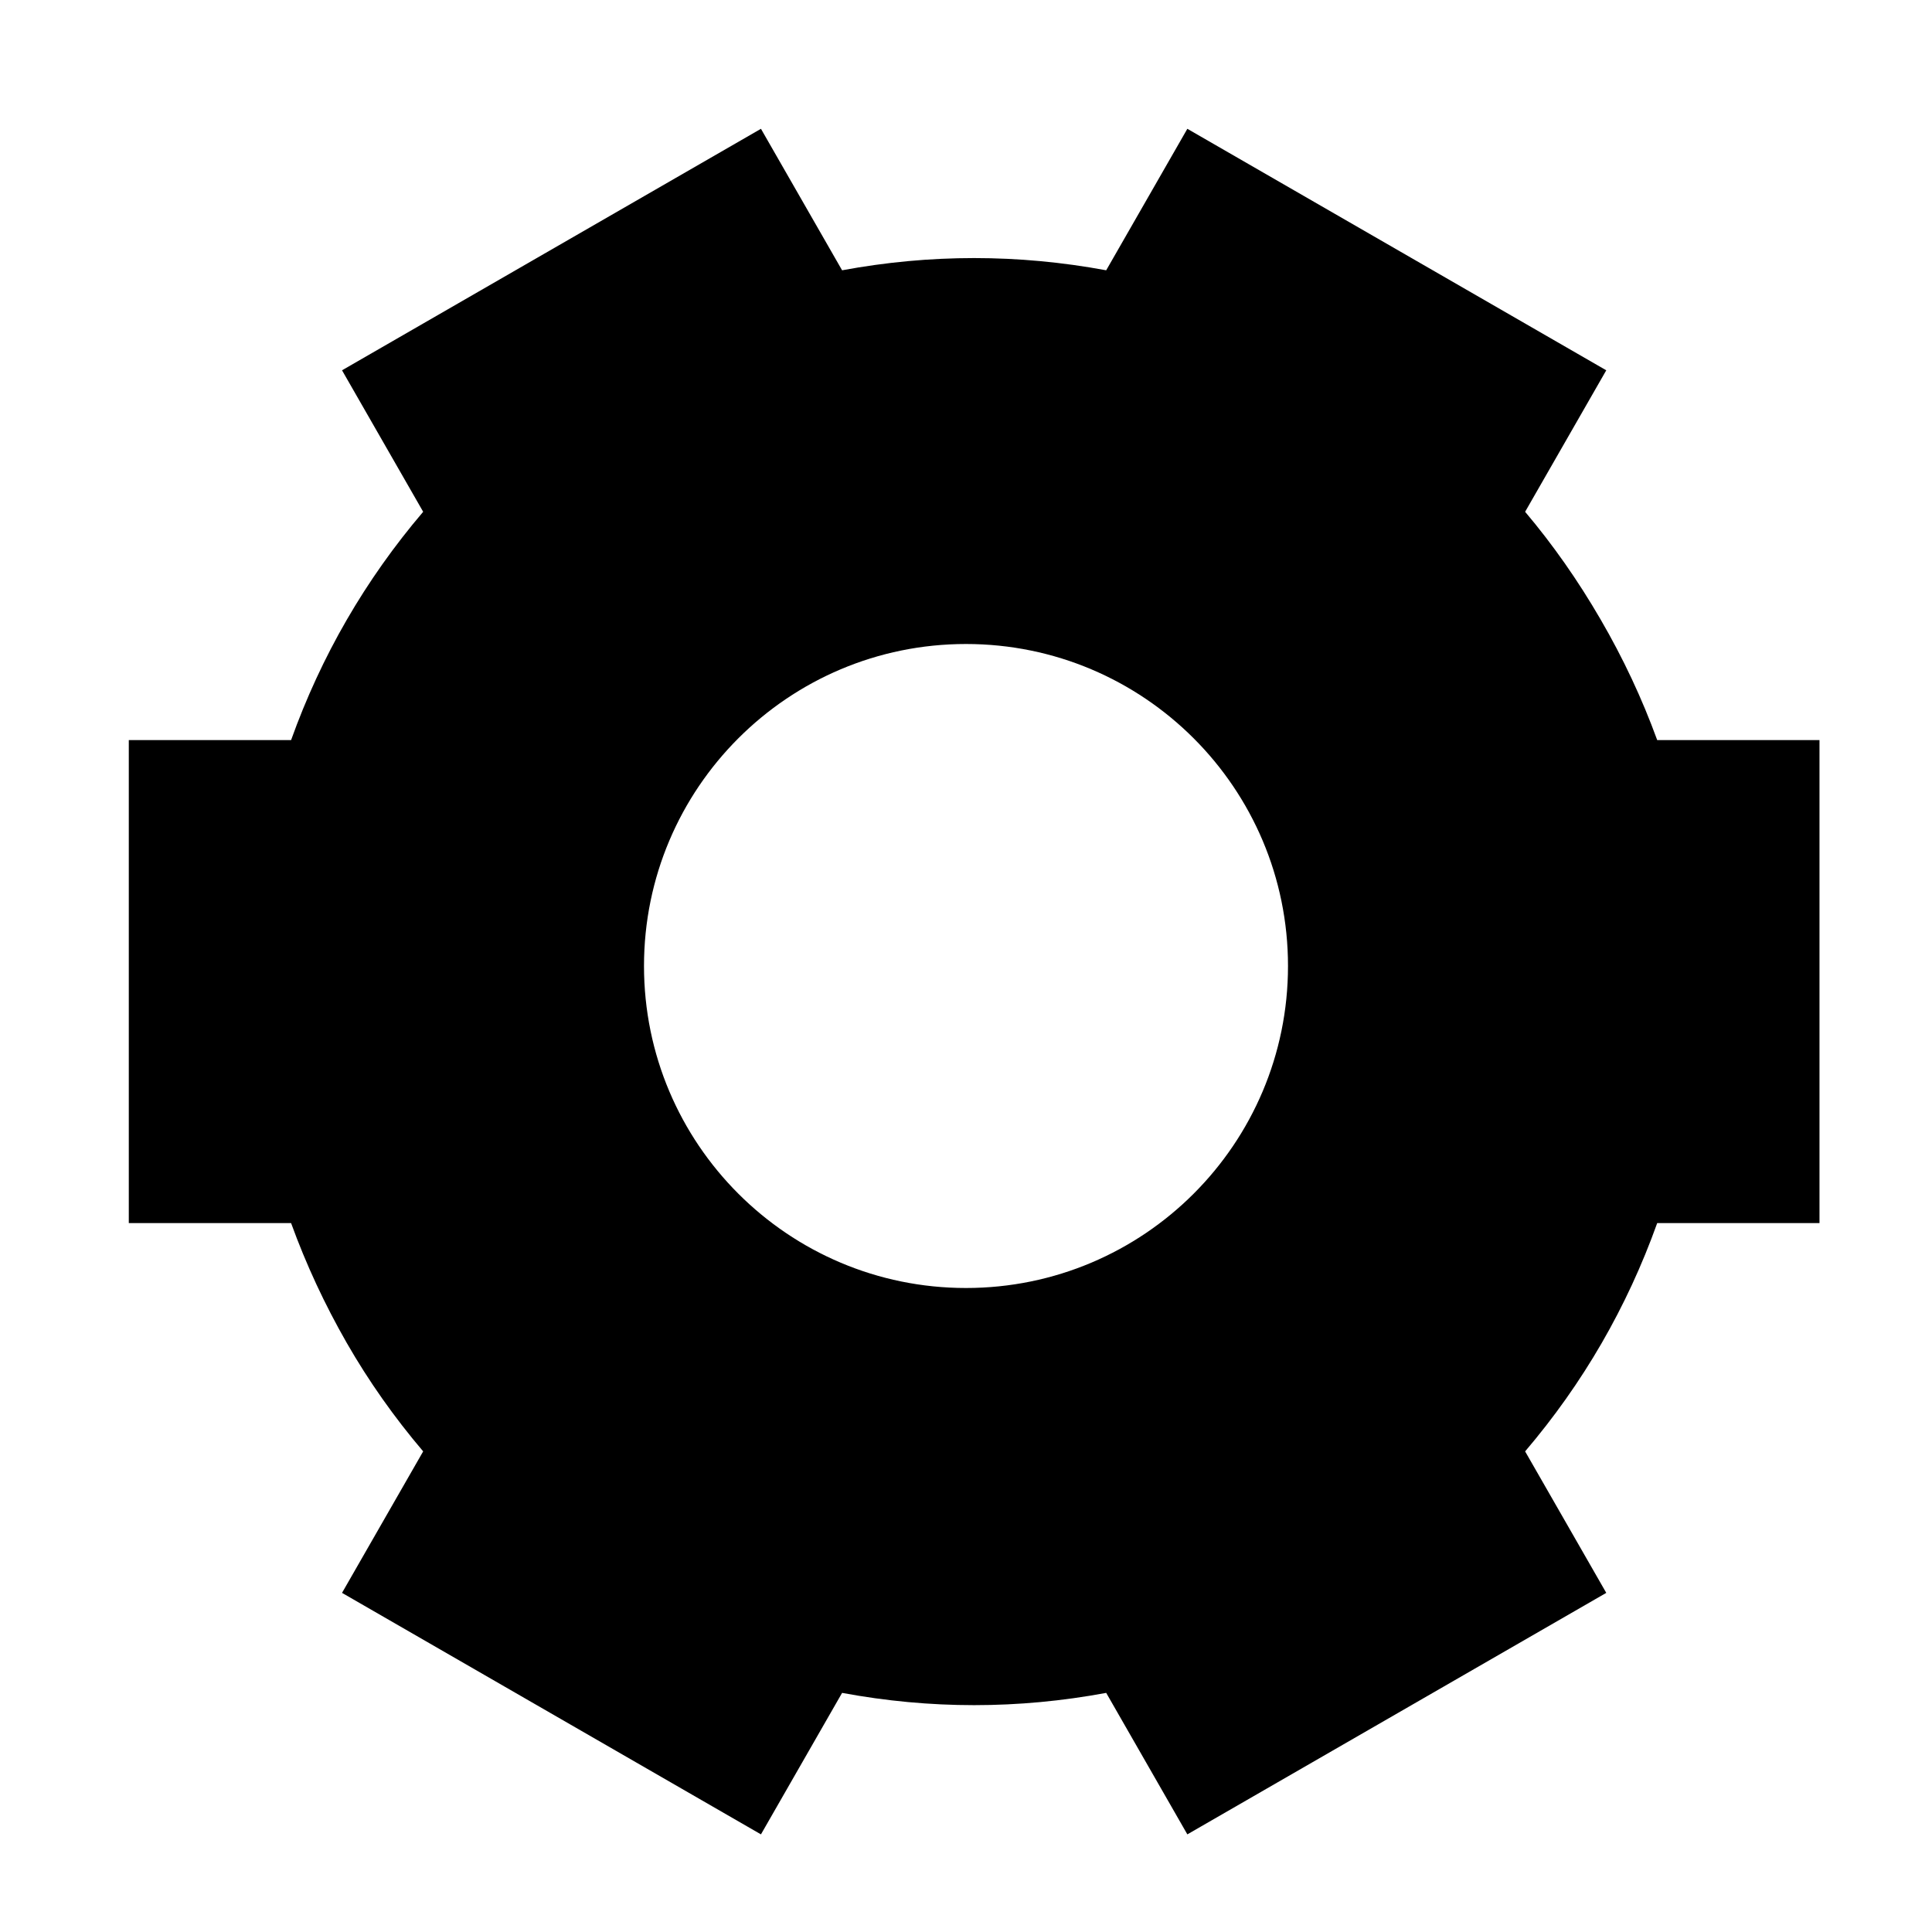 <svg width="30" height="30" viewBox="0 0 30 30" fill="none" xmlns="http://www.w3.org/2000/svg">
<path fill-rule="evenodd" clip-rule="evenodd" d="M24.942 5.75L18.437 2L17.177 4.197C15.81 3.944 14.443 3.944 13.076 4.197L11.816 2L5.311 5.75L6.571 7.947C5.673 9.002 4.989 10.183 4.52 11.492H2V18.992H4.52C4.754 19.637 5.043 20.257 5.384 20.852C5.726 21.448 6.122 22.009 6.571 22.537L5.311 24.734L11.816 28.484L13.076 26.287C14.443 26.541 15.81 26.541 17.177 26.287L18.437 28.484L24.942 24.734L23.682 22.537C24.58 21.483 25.264 20.301 25.733 18.992H28.253V11.492H25.733C25.498 10.847 25.205 10.222 24.853 9.617C24.502 9.012 24.112 8.456 23.682 7.947L24.942 5.75ZM15 20C17.761 20 20 17.761 20 15C20 12.239 17.761 10 15 10C12.239 10 10 12.239 10 15C10 17.761 12.239 20 15 20Z" fill="black"/>
</svg>
